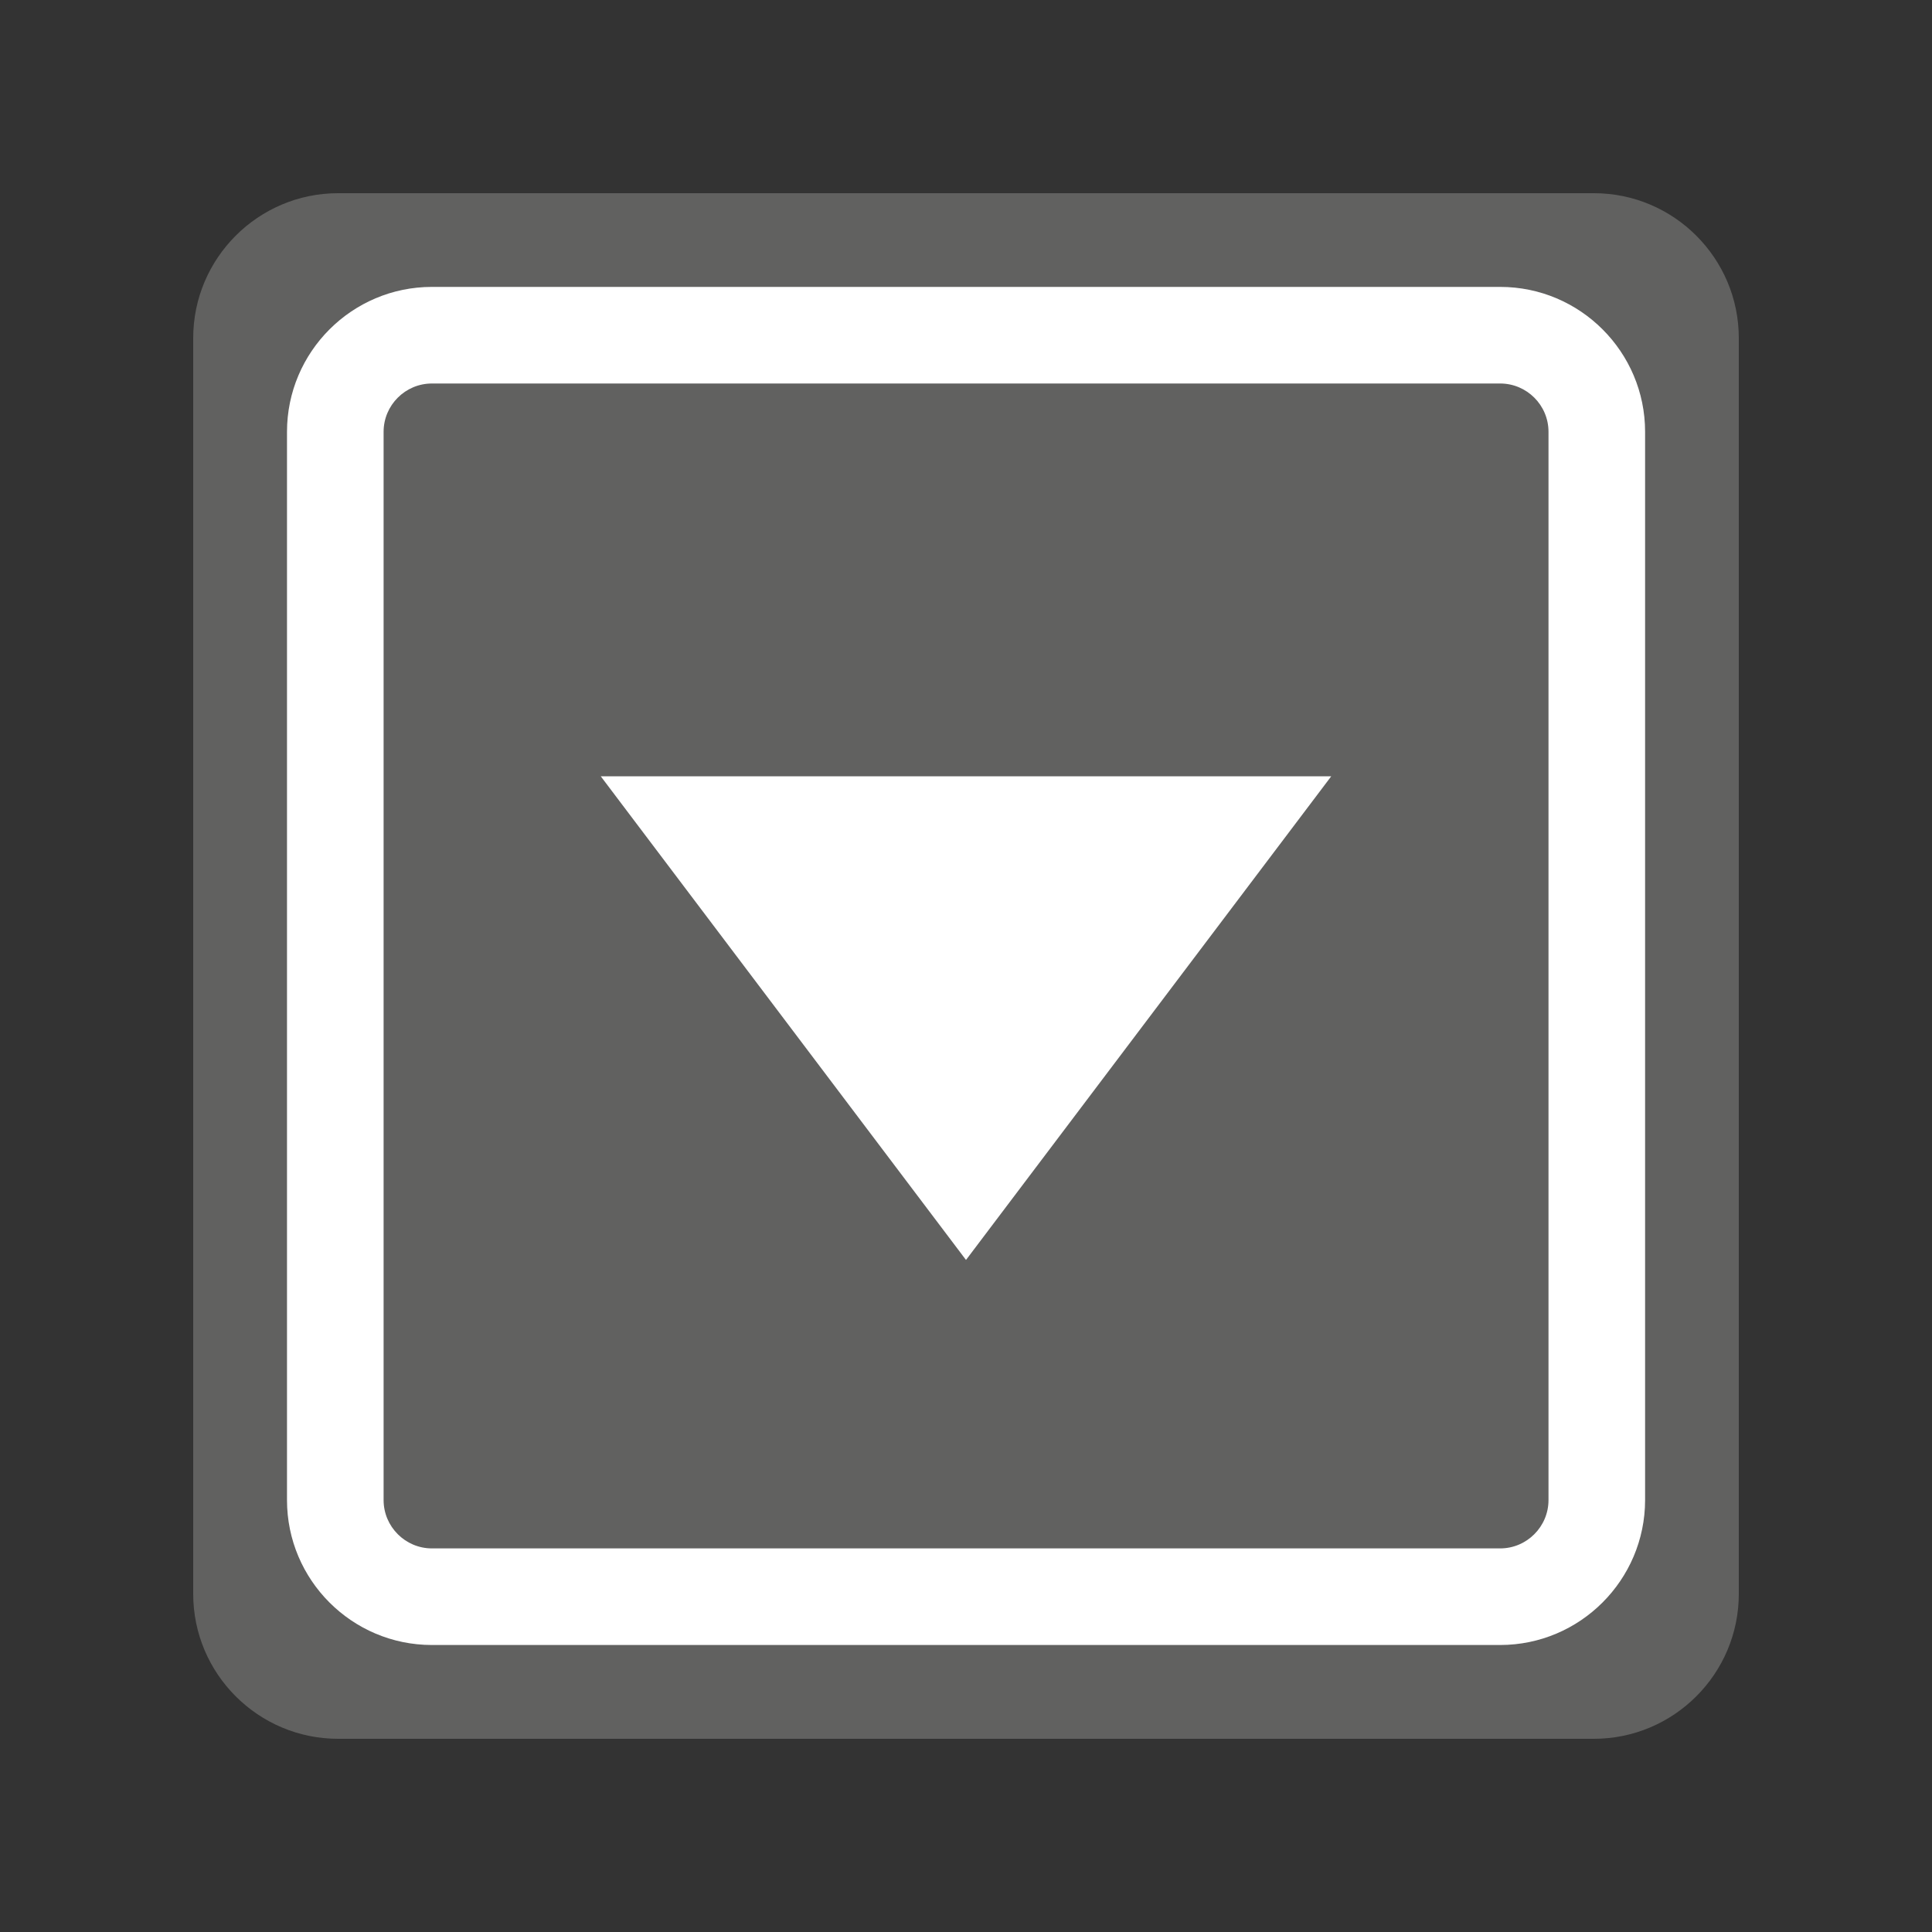 <?xml version="1.0" encoding="utf-8"?>
<!-- Generator: Adobe Illustrator 25.4.1, SVG Export Plug-In . SVG Version: 6.00 Build 0)  -->
<svg version="1.1"  xmlns="http://www.w3.org/2000/svg" xmlns:xlink="http://www.w3.org/1999/xlink" x="0px" y="0px"
	 viewBox="0 0 20 20" style="enable-background:new 0 0 20 20;" xml:space="preserve">
<rect x="0" y="0" width="20" height="20" fill="#333333" stroke="none"/>
<style type="text/css">
	.st0{fill:#C4C4C4;}
	.st1{fill:#616160;}
	.st2{fill:#FFFFFF;}
	.st3{fill:#C4C4C4;stroke:#616160;stroke-miterlimit:10;}
	.st4{fill:#FFFFFF;stroke:#616160;stroke-miterlimit:10;}
	.st5{fill:#616160;stroke:#616160;stroke-width:0.25;stroke-miterlimit:10;}
	.st6{fill:none;stroke:#616160;stroke-miterlimit:10;stroke-dasharray:2.007,2.007;}
	.st7{fill:#616160;stroke:#616160;stroke-miterlimit:10;}
	.st8{fill:none;stroke:#FFFFFF;stroke-miterlimit:10;}
	.st9{fill:none;stroke:#FFFFFF;stroke-width:2;stroke-miterlimit:10;}
	.st10{fill:#C4C4C4;stroke:#FFFFFF;stroke-miterlimit:10;}
	.st11{fill:none;stroke:#FFFFFF;stroke-miterlimit:10;stroke-dasharray:1.972,1.972;}
	.st12{fill:#FFFFFF;stroke:#FFFFFF;stroke-width:0.25;stroke-miterlimit:10;}
</style>
<g>
	<path class="st1" d="M16.5,17.5h-13c-0.552,0-1-0.448-1-1v-13c0-0.552,0.448-1,1-1h13c0.552,0,1,0.448,1,1v13
		C17.5,17.052,17.052,17.5,16.5,17.5z"/>
	<path class="st1" d="M16.5,18h-13C2.673,18,2,17.327,2,16.5v-13C2,2.673,2.673,2,3.5,2h13C17.327,2,18,2.673,18,3.5v13
		C18,17.327,17.327,18,16.5,18z M3.5,3C3.225,3,3,3.224,3,3.5v13C3,16.775,3.225,17,3.5,17h13c0.275,0,0.5-0.225,0.5-0.5v-13
		C17,3.224,16.775,3,16.5,3H3.5z"/>
</g>
<g>
	<path class="st2" d="M15.529,17.029H4.471c-0.827,0-1.5-0.673-1.5-1.5V4.47c0-0.827,0.673-1.5,1.5-1.5h11.059
		c0.827,0,1.5,0.673,1.5,1.5v11.059C17.029,16.356,16.356,17.029,15.529,17.029z M4.471,3.97c-0.275,0-0.5,0.224-0.5,0.5v11.059
		c0,0.275,0.225,0.5,0.5,0.5h11.059c0.275,0,0.5-0.225,0.5-0.5V4.47c0-0.276-0.225-0.5-0.5-0.5H4.471z"/>
</g>
<polygon class="st2" points="6.219,8.036 13.781,8.036 10,13.043 "/>
</svg>
